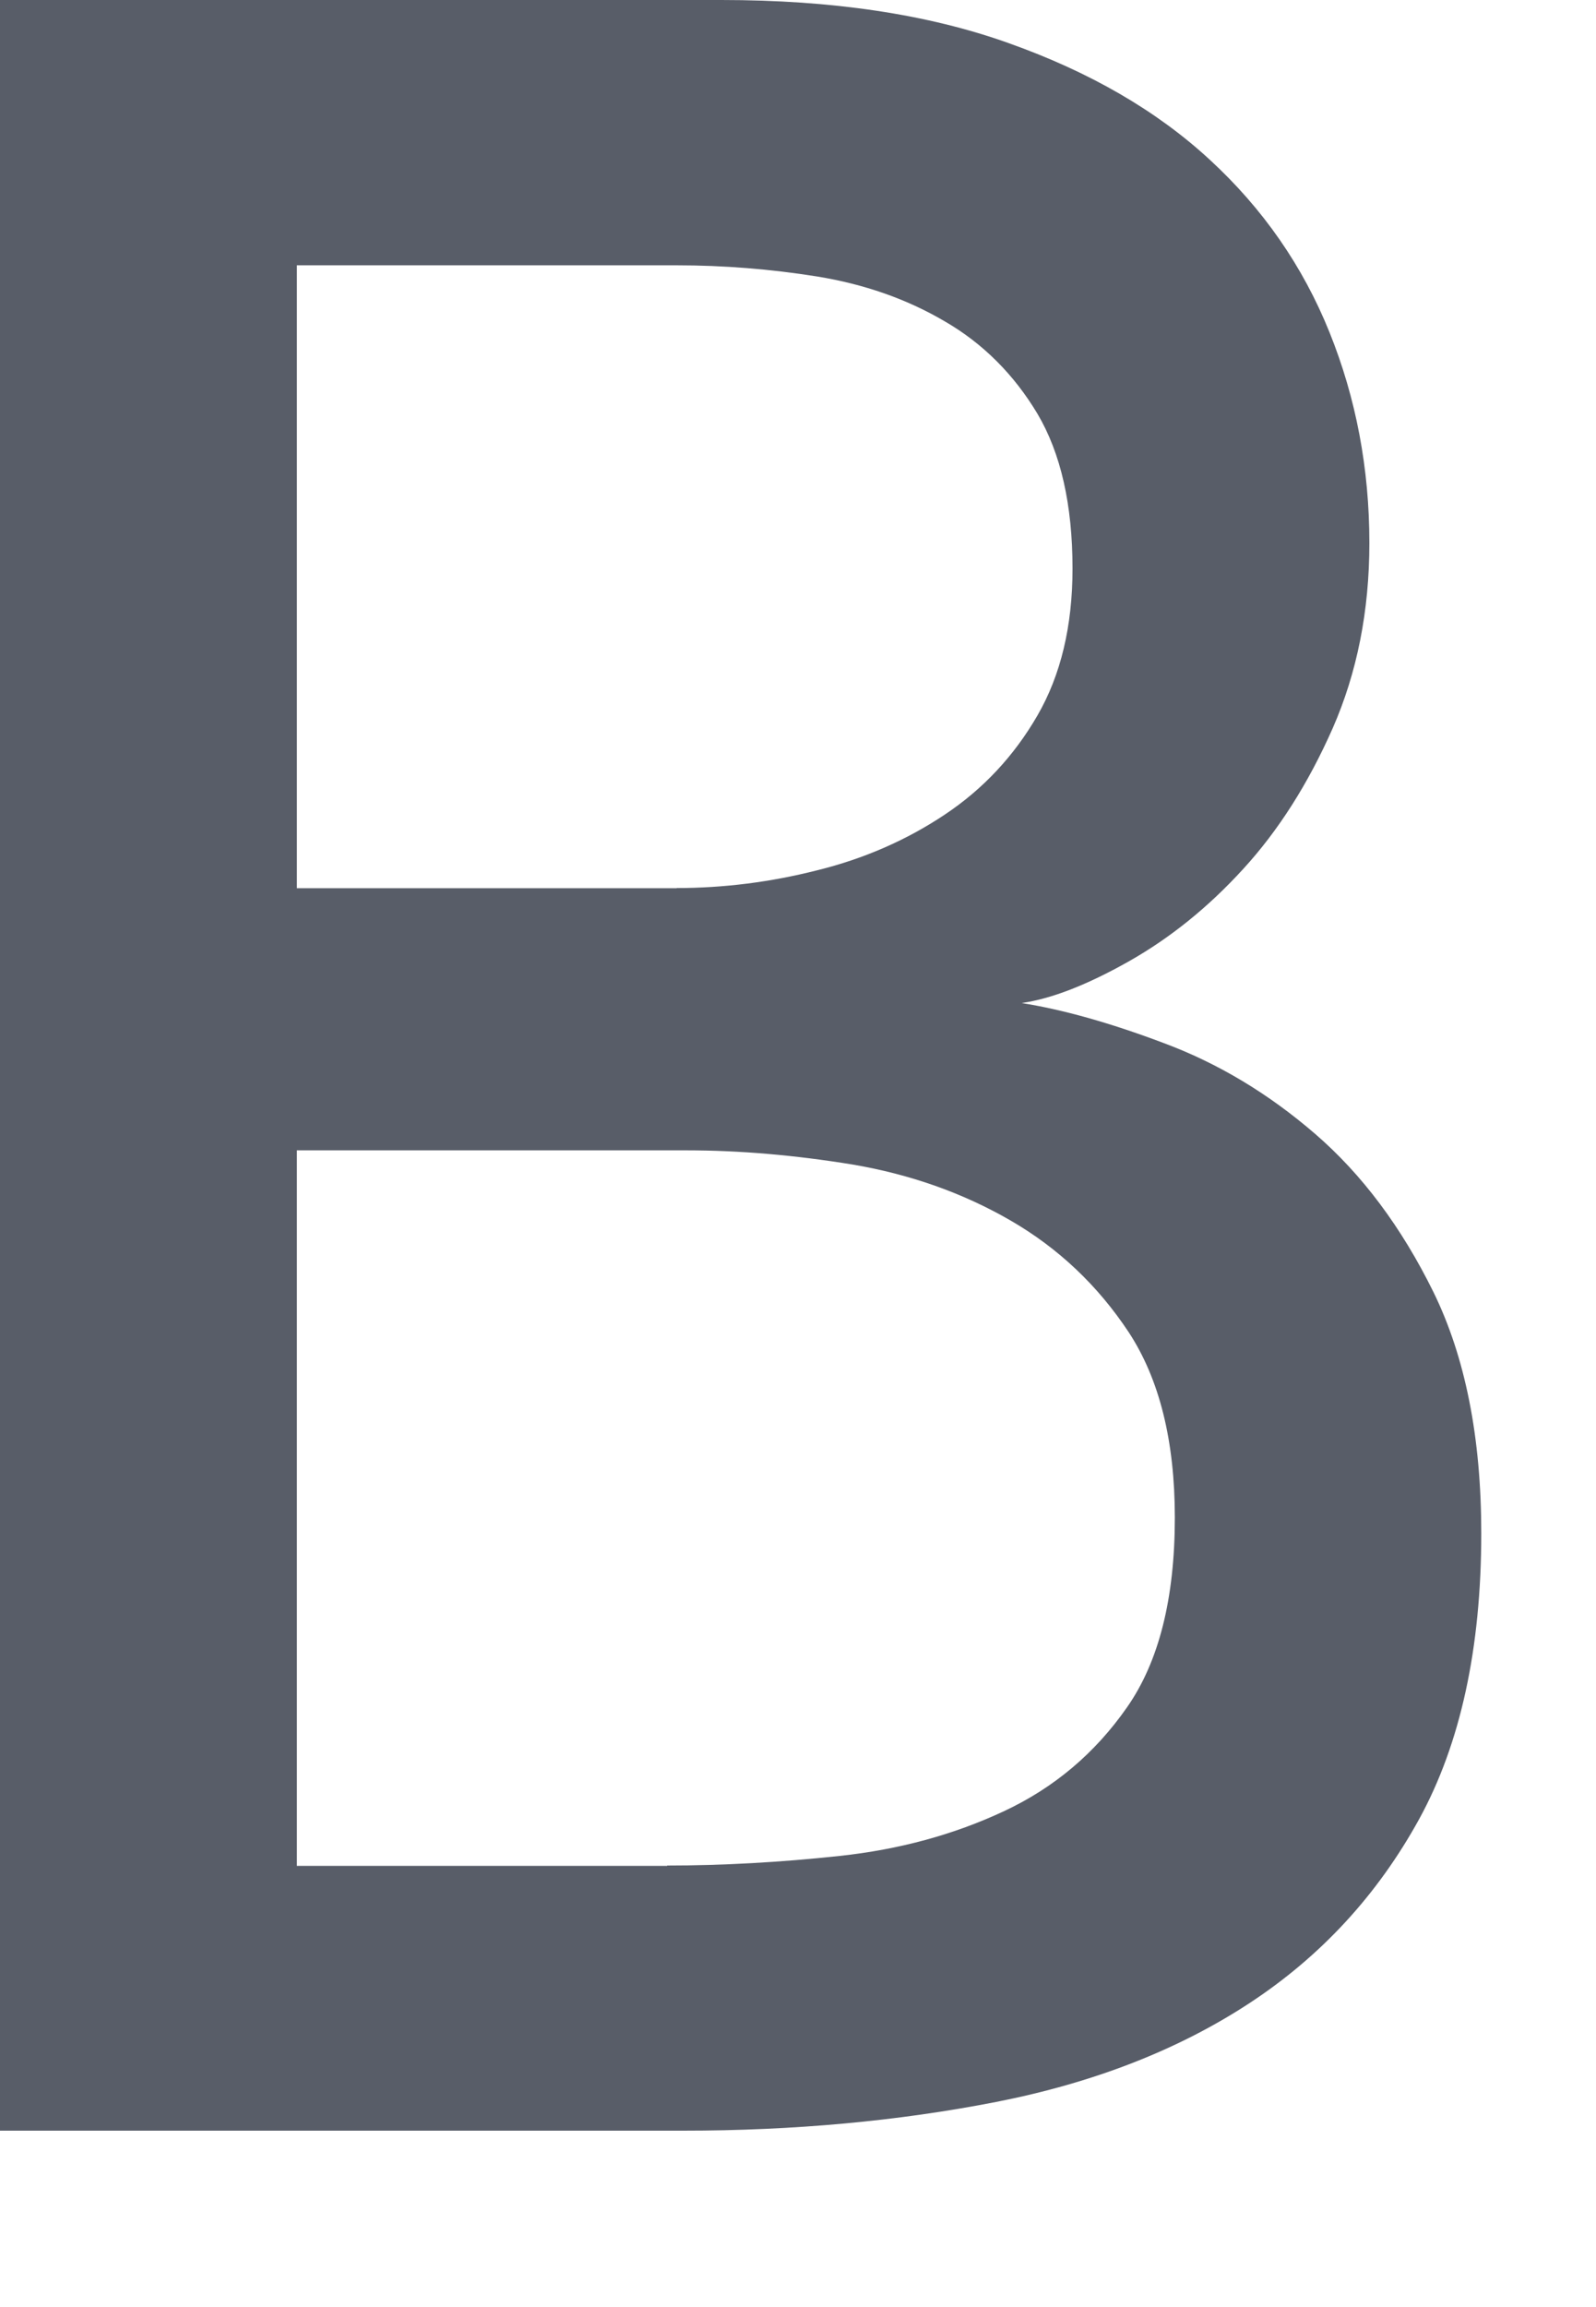 <svg width="9" height="13" viewBox="0 0 9 13" xmlns="http://www.w3.org/2000/svg"><title>redactor-bold</title><path d="M0 0h4.068c.624 0 1.164.08 1.62.243.456.162.834.38 1.134.657.3.276.525.6.675.972.15.372.225.768.225 1.188 0 .384-.07.732-.207 1.044-.138.312-.306.576-.504.792-.197.216-.413.39-.647.522-.234.132-.435.21-.603.234.228.036.495.11.8.225.307.114.592.285.856.513.264.228.486.525.666.89.18.367.27.82.27 1.36 0 .648-.117 1.185-.35 1.61-.235.427-.553.772-.955 1.036-.402.264-.88.45-1.43.558-.553.108-1.14.162-1.765.162H0V0zm3.762 10.512c.312 0 .636-.018.972-.054.336-.036.645-.12.927-.252.283-.132.514-.327.694-.585.18-.257.27-.614.27-1.07 0-.432-.087-.78-.26-1.044-.175-.264-.397-.474-.667-.63-.27-.156-.567-.26-.89-.315-.325-.053-.637-.08-.937-.08H1.674v4.032h2.088zm.054-5.508c.264 0 .528-.033.792-.1.264-.065.504-.17.72-.314.216-.144.39-.33.522-.558.132-.228.198-.504.198-.828 0-.36-.066-.65-.198-.873-.132-.22-.306-.395-.522-.52-.216-.127-.456-.21-.72-.253-.264-.042-.528-.063-.792-.063H1.674v3.51h2.142z" fill="#585D68"/></svg>